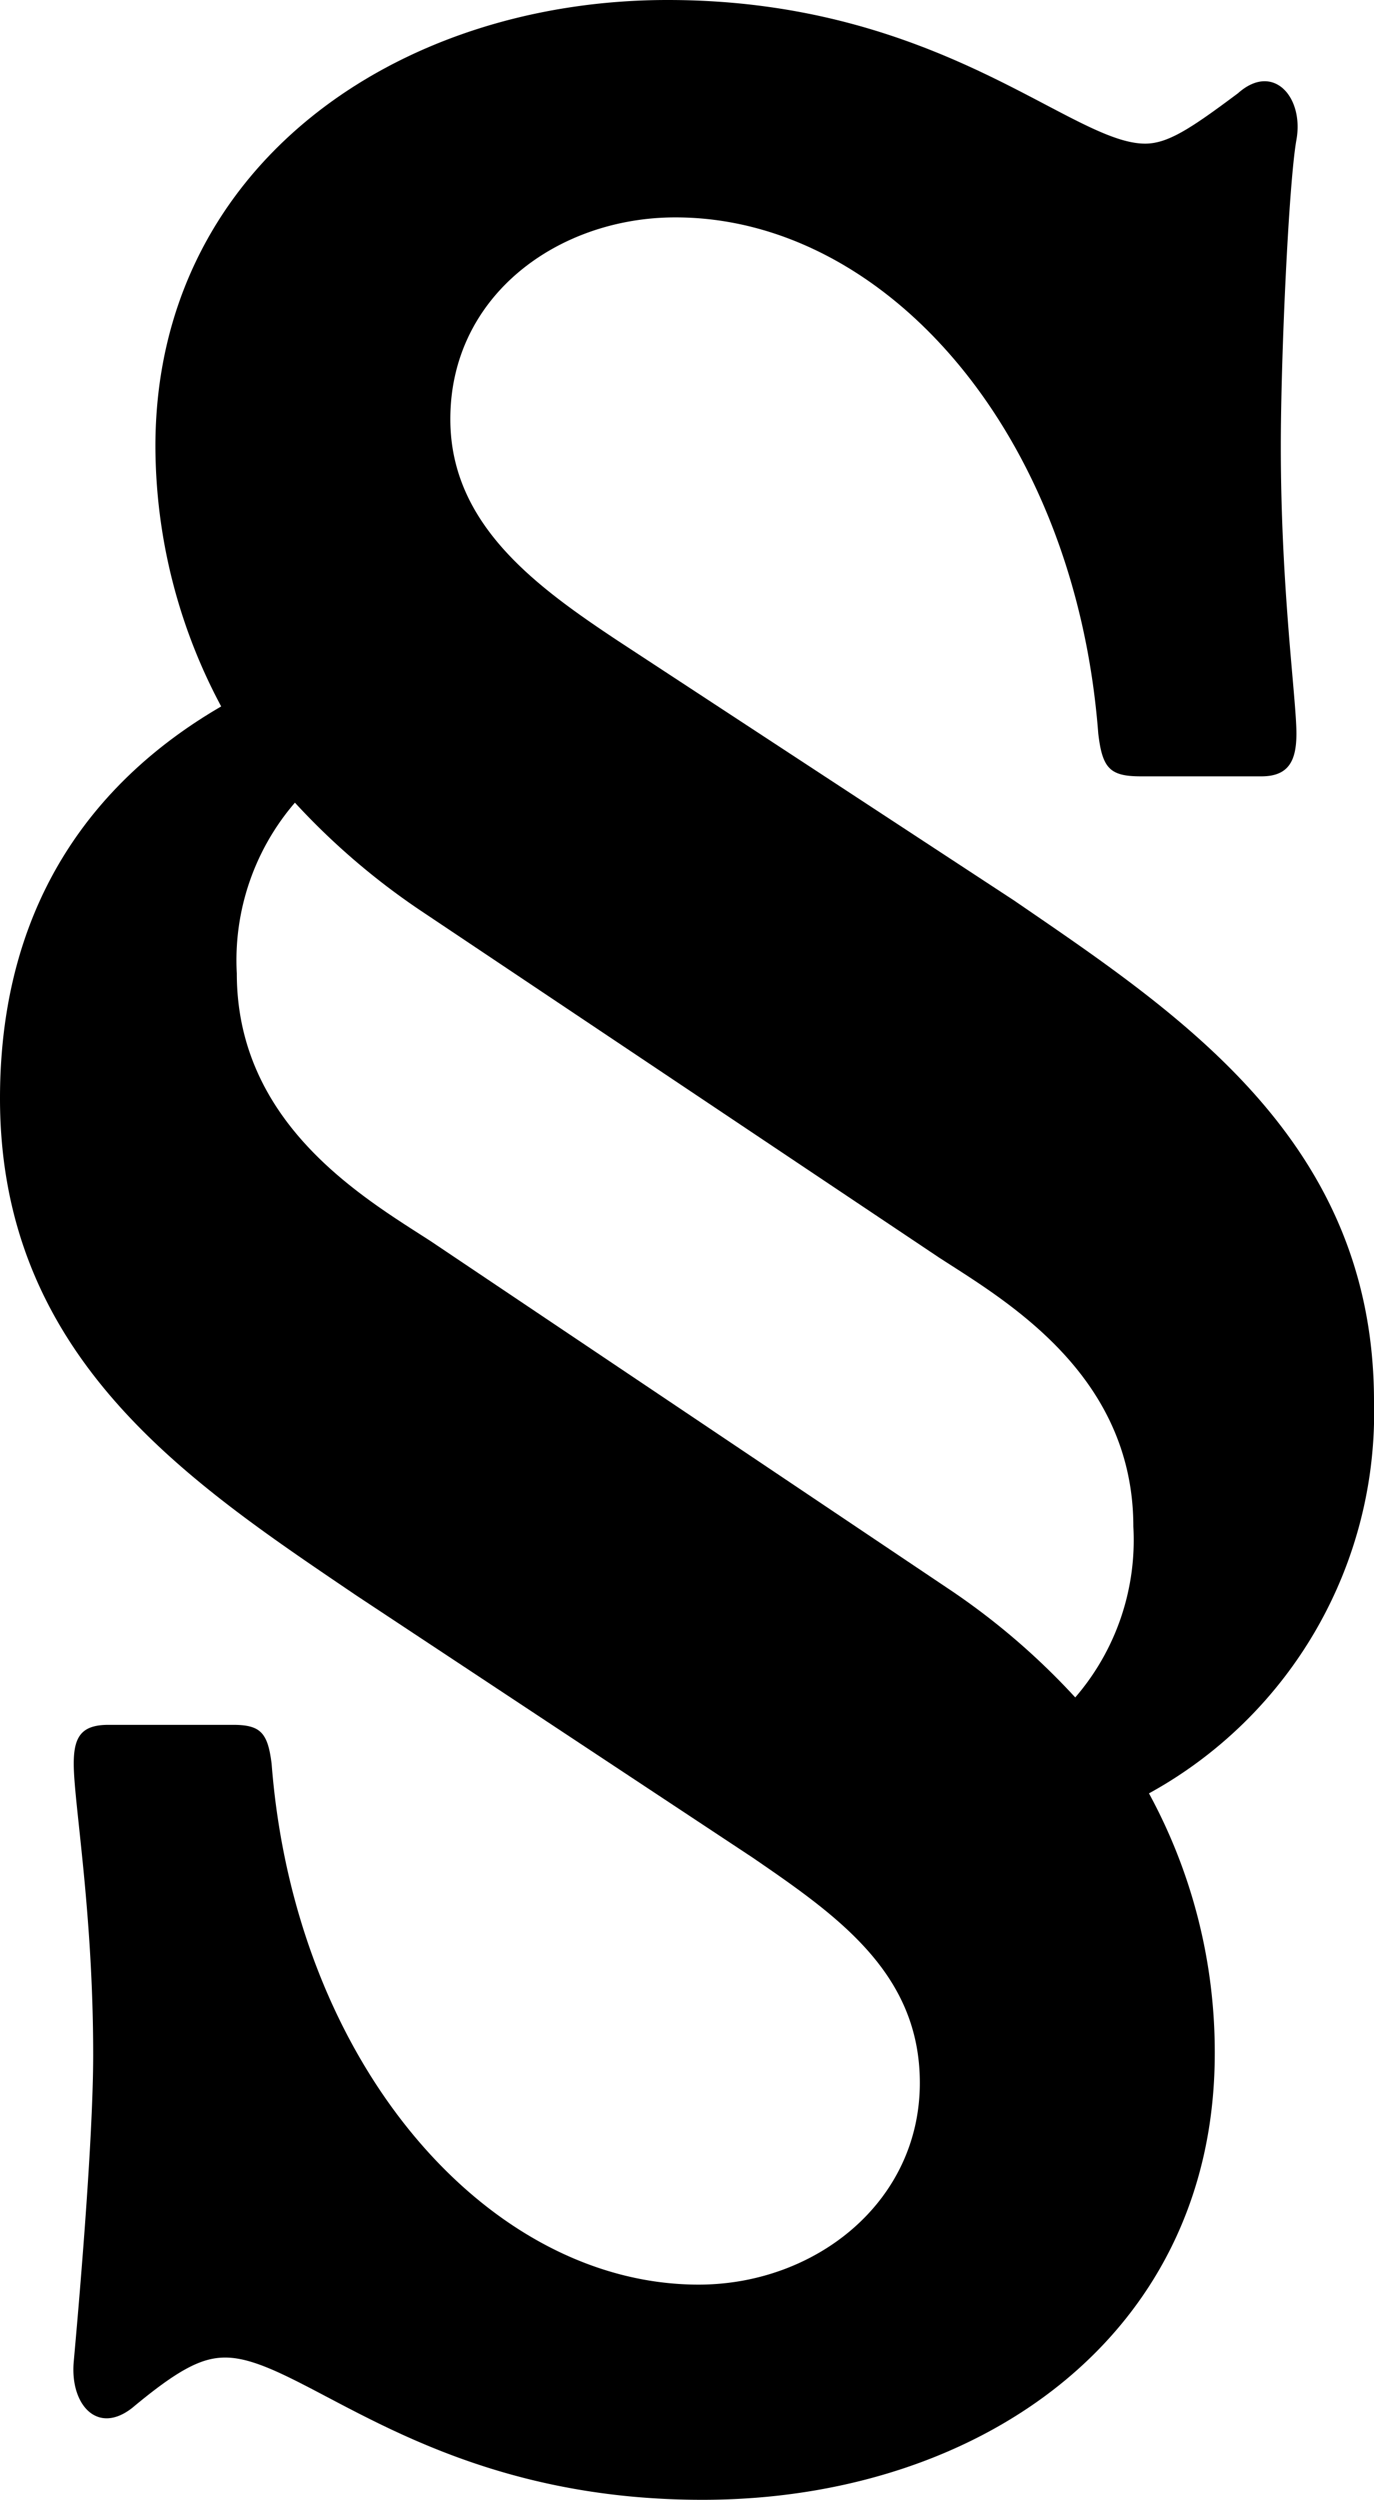 <svg xmlns="http://www.w3.org/2000/svg" viewBox="0 0 50.13 91.19"><g id="Layer_2" data-name="Layer 2"><g id="Layer_1-2" data-name="Layer 1"><path d="M41.92,65.42a19.72,19.72,0,0,1,2.4,9.49c0,10.33-8.63,16.28-18.69,16.28S11.05,86,8.22,86c-.86,0-1.71.43-3.4,1.84-1.28,1-2.27-.14-2.13-1.69s.71-7.94.71-11.19c0-5.24-.71-9.21-.71-10.62,0-1,.29-1.42,1.27-1.42H8.5c1,0,1.27.28,1.41,1.42.85,11,7.93,19,15.58,19,4.25,0,8.07-3,8.07-7.36,0-4-3-6.09-6.09-8.21L13,58.2C6.94,54.09,0,49.56,0,40.07c0-7.36,3.68-11.75,8.07-14.3a20.19,20.19,0,0,1-2.4-9.49C5.67,6.09,14.44,0,24.36,0S39.08,5.24,41.78,5.24c.84,0,1.69-.57,3.39-1.84,1.28-1.14,2.41.14,2.13,1.7s-.57,7.93-.57,11.18c0,5.24.57,9.21.57,10.48,0,1-.29,1.56-1.28,1.56H41.63c-1.13,0-1.41-.28-1.56-1.56-.84-11-7.78-18.83-15.43-18.83-4.25,0-8.21,2.83-8.21,7.36,0,3.83,3.11,6.09,6.09,8.07L37,32.85C43.05,37,50.13,41.63,50.13,51.12A15.84,15.84,0,0,1,41.92,65.42ZM34.27,45.88,15.44,33.28a25.71,25.71,0,0,1-4.68-4,8.81,8.81,0,0,0-2.12,6.23c0,5.52,4.67,8.21,7.08,9.77L34.55,57.92a25.6,25.6,0,0,1,4.68,4,8.78,8.78,0,0,0,2.12-6.23C41.35,50.13,36.68,47.44,34.27,45.88Z"/></g></g></svg>